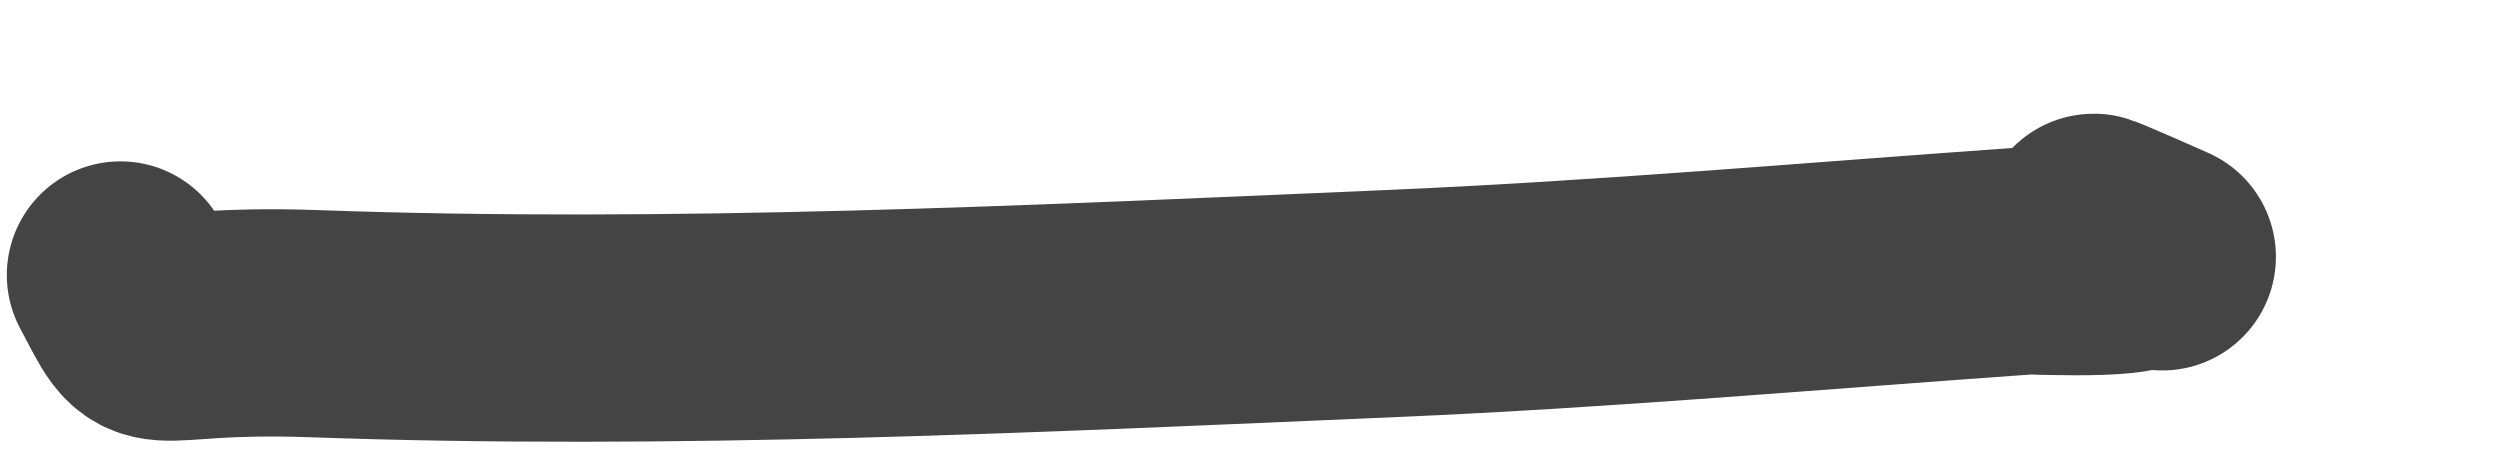 <svg width="11" height="2" viewBox="0 0 11 2" fill="none" xmlns="http://www.w3.org/2000/svg">
<path d="M0.53 1.21C0.718 1.562 0.582 1.396 1.377 1.424C2.96 1.481 4.555 1.403 6.136 1.335C7.066 1.295 7.99 1.213 8.917 1.148C8.951 1.146 9.579 1.177 9.376 1.081C9.01 0.908 9.345 1.055 9.514 1.13" stroke="#444444" stroke-linecap="round"/>
</svg>
